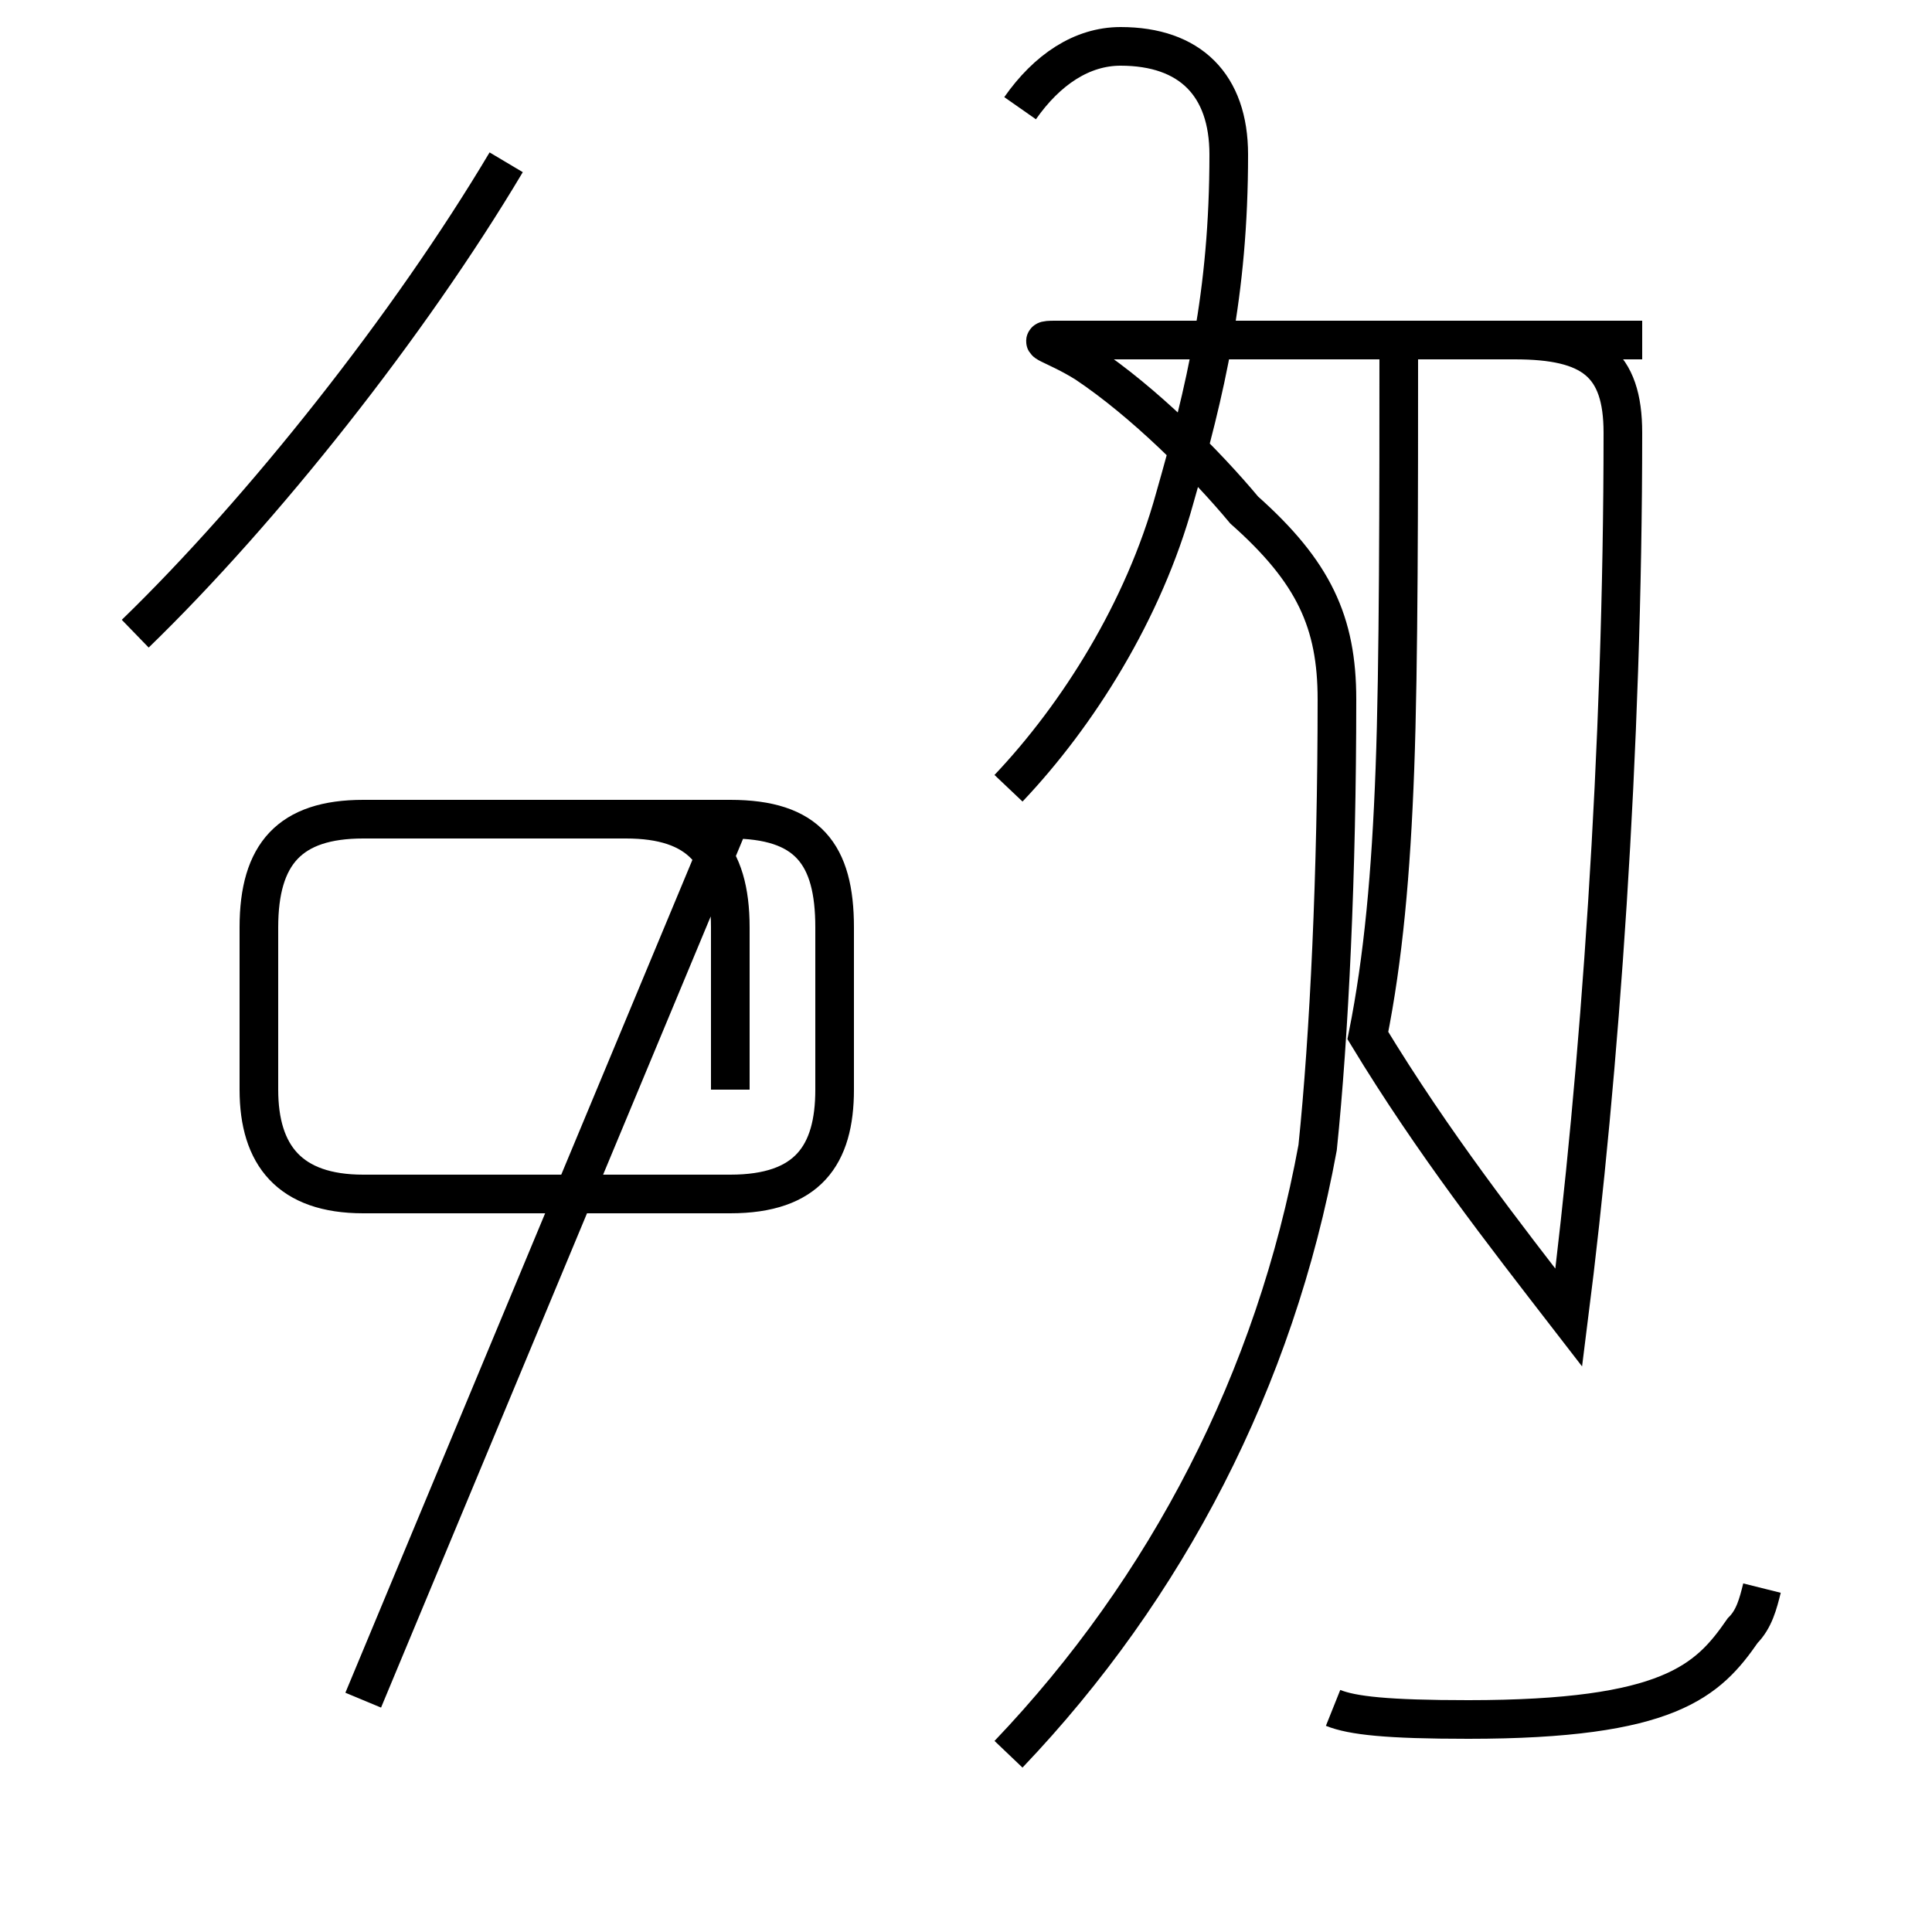 <?xml version='1.0' encoding='utf8'?>
<svg viewBox="0.0 -44.0 50.0 50.0" version="1.1" xmlns="http://www.w3.org/2000/svg">
<rect x="0.0" y="-44.0" width="50.0" height="50.0" fill="#808080" stroke="none"/>
<rect x="-1000" y="-1000" width="2000" height="2000" stroke="white" fill="white"/>
<g style="fill:none; stroke:#000000;  stroke-width:1">
<path d="M 26.1 -1.4 C 30.2 2.9 33.0 8.3 34.1 14.3 C 34.4 17.2 34.6 21.4 34.6 25.9 C 34.6 27.9 34.0 29.2 32.2 30.8 C 31.2 32.0 29.6 33.6 28.1 34.6 C 27.3 35.1 26.7 35.2 27.3 35.2 L 39.2 35.2 C 41.2 35.2 42.0 34.6 42.0 32.8 C 42.0 24.6 41.4 16.2 40.6 9.9 C 38.9 12.1 37.1 14.4 35.4 17.2 C 35.8 19.2 36.0 21.4 36.1 24.1 C 36.2 26.8 36.2 31.1 36.2 35.2 L 42.5 35.2 M 45.6 2.9 C 45.5 2.5 45.4 2.1 45.1 1.8 C 44.2 0.5 43.2 -0.5 38.0 -0.5 C 35.9 -0.5 35.0 -0.4 34.5 -0.2 M 26.1 23.6 C 27.9 25.5 29.6 28.2 30.4 31.1 C 31.2 33.9 31.8 36.4 31.8 40.0 C 31.8 41.8 30.8 42.8 29.0 42.8 C 28.0 42.8 27.1 42.2 26.4 41.2 M 3.5 27.6 C 6.8 30.8 10.6 35.6 13.1 39.8 M 18.9 15.8 L 18.9 20.0 C 18.9 21.9 18.1 22.8 16.2 22.8 L 9.4 22.8 C 7.5 22.8 6.7 21.9 6.7 20.0 L 6.7 15.8 C 6.7 14.1 7.5 13.1 9.4 13.1 L 18.9 13.1 C 20.9 13.1 21.6 14.1 21.6 15.8 L 21.6 20.0 C 21.6 21.9 20.9 22.8 18.9 22.8 L 9.4 22.8 C 7.5 22.8 6.7 21.9 6.7 20.0 L 6.7 15.8 C 6.7 14.1 7.5 13.1 9.4 13.1 L 18.9 13.1 C 20.9 13.1 21.6 14.1 21.6 15.8 L 21.6 20.0 C 21.6 21.9 20.9 22.8 18.9 22.8 L 9.4 22.8 C 7.5 22.8 6.7 21.9 6.7 20.0 L 6.7 15.8 C 6.7 14.1 7.5 13.1 9.4 13.1 L 18.9 13.1 C 20.9 13.1 21.6 14.1 21.6 15.8 L 21.6 20.0 C 21.6 21.9 20.9 22.8 18.9 22.8 L 9.4 22.8 C 7.5 22.8 6.7 21.9 6.7 20.0 L 6.7 15.8 C 6.7 14.1 7.5 13.1 9.4 13.1 L 18.9 13.1 C 20.9 13.1 21.6 14.1 21.6 15.8 L 21.6 20.0 C 21.6 21.9 20.9 22.8 18.9 22.8 L 9.4 22.8 C 7.5 22.8 6.7 21.9 6.7 20.0 L 6.7 15.8 C 6.7 14.1 7.5 13.1 9.4 13.1 L 18.9 13.1 C 20.9 13.1 21.6 14.1 21.6 15.8 L 21.6 20.0 C 21.6 21.9 20.9 22.8 18.9 22.8 L 9.4 22.8 C 7.5 22.8 6.7 21.9 6.7 20.0 L 6.7 15.8 C 6.7 14.1 7.5 13.1 9.4 13.1 L 18.9 13.1 C 20.9 13.1 21.6 14.1 21.6 15.8 L 21.6 20.0 C 21.6 21.9 20.9 22.8 18.9 22.8 L 9.4 22.8 C 7.5 22.8 6.7 21.9 6.7 20.0 L 6.7 15.8 C 6.7 14.1 7.5 13.1 9.4 13.1 L 18.9 13.1 C 20.9 13.1 21.6 14.1 21.6 15.8 L 21.6 20.0 C 21.6 21.9 20.9 22.8 18.9 22.8 L 9.4 22.8 C 7.5 22.8 6.7 21.9 6.7 20.0 L 6.7 15.8 C 6.7 14.1 7.5 13.1 9.4 13.1 L 18.9 13.1 C 20.9 13.1 21.6 14.1 21.6 15.8 L 21.6 20.0 C 21.6 21.9 20.9 22.8 18.9 22.8 L 9.4 22.8 C 7.5 22.8 6.7 21.9 6.7 20.0 L 6.7 15.8 C 6.7 14.1 7.5 13.1 9.4 13.1 L 18.9 13.1 C 20.9 13.1 21.6 14.1 21.6 15.8 L 21.6 20.0 C 21.6 21.9 20.9 22.8 18.9 22.8 L 9.4 22.8 C 7.5 22.8 6.7 21.9 6.7 20.0 L 6.7 15.8 C 6.7 14.1 7.5 13.1 9.4 13.1 L 18.9 13.1 C 20.9 13.1 21.6 14.1 21.6 15.8 L 21.6 20.0 C 21.6 21.9 20.9 22.8 18.9 22.8 L 9.4 22.8 C 7.5 22.8 6.7 21.9 6.7 20.0 L 6.7 15.8 C 6.7 14.1 7.5 13.1 9.4 13.1 L 18.9 13.1 C 20.9 13.1 21.6 14.1 21.6 15.8 L 21.6 20.0 C 21.6 21.9 20.9 22.8 18.9 22.8 L 9.4" transform="scale(1, -1)" />
</g>
</svg>